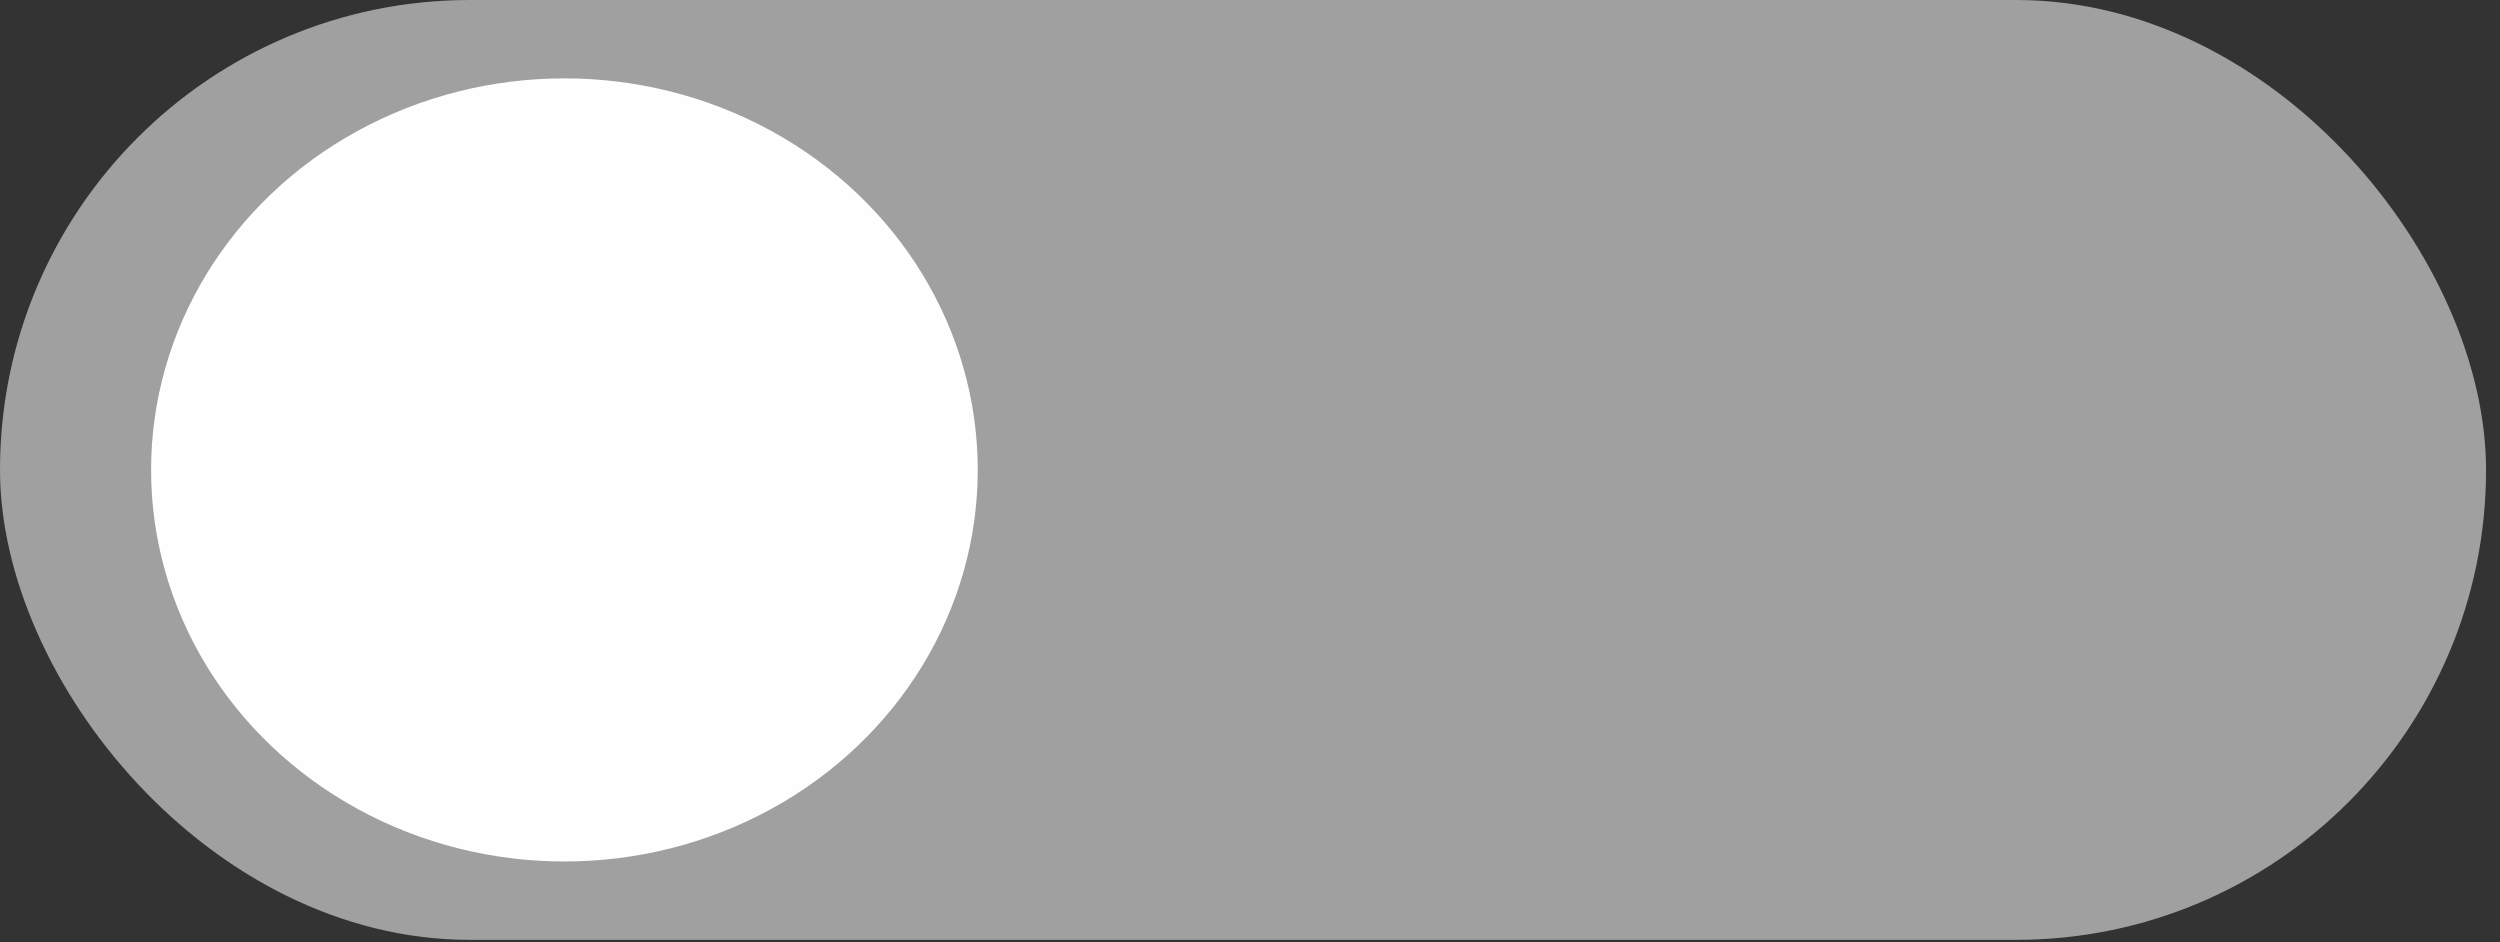 <svg width="69" height="26" viewBox="0 0 69 26" fill="none" xmlns="http://www.w3.org/2000/svg">
<rect x="0" y="0" width="69" height="26" fill="#333333" stroke="none"/>
<rect width="68.615" height="25.94" rx="12.97" fill="#A0A0A0"/>
<ellipse cx="15.578" cy="12.97" rx="11.408" ry="10.807" fill="#FEFEFE"/>
</svg>
